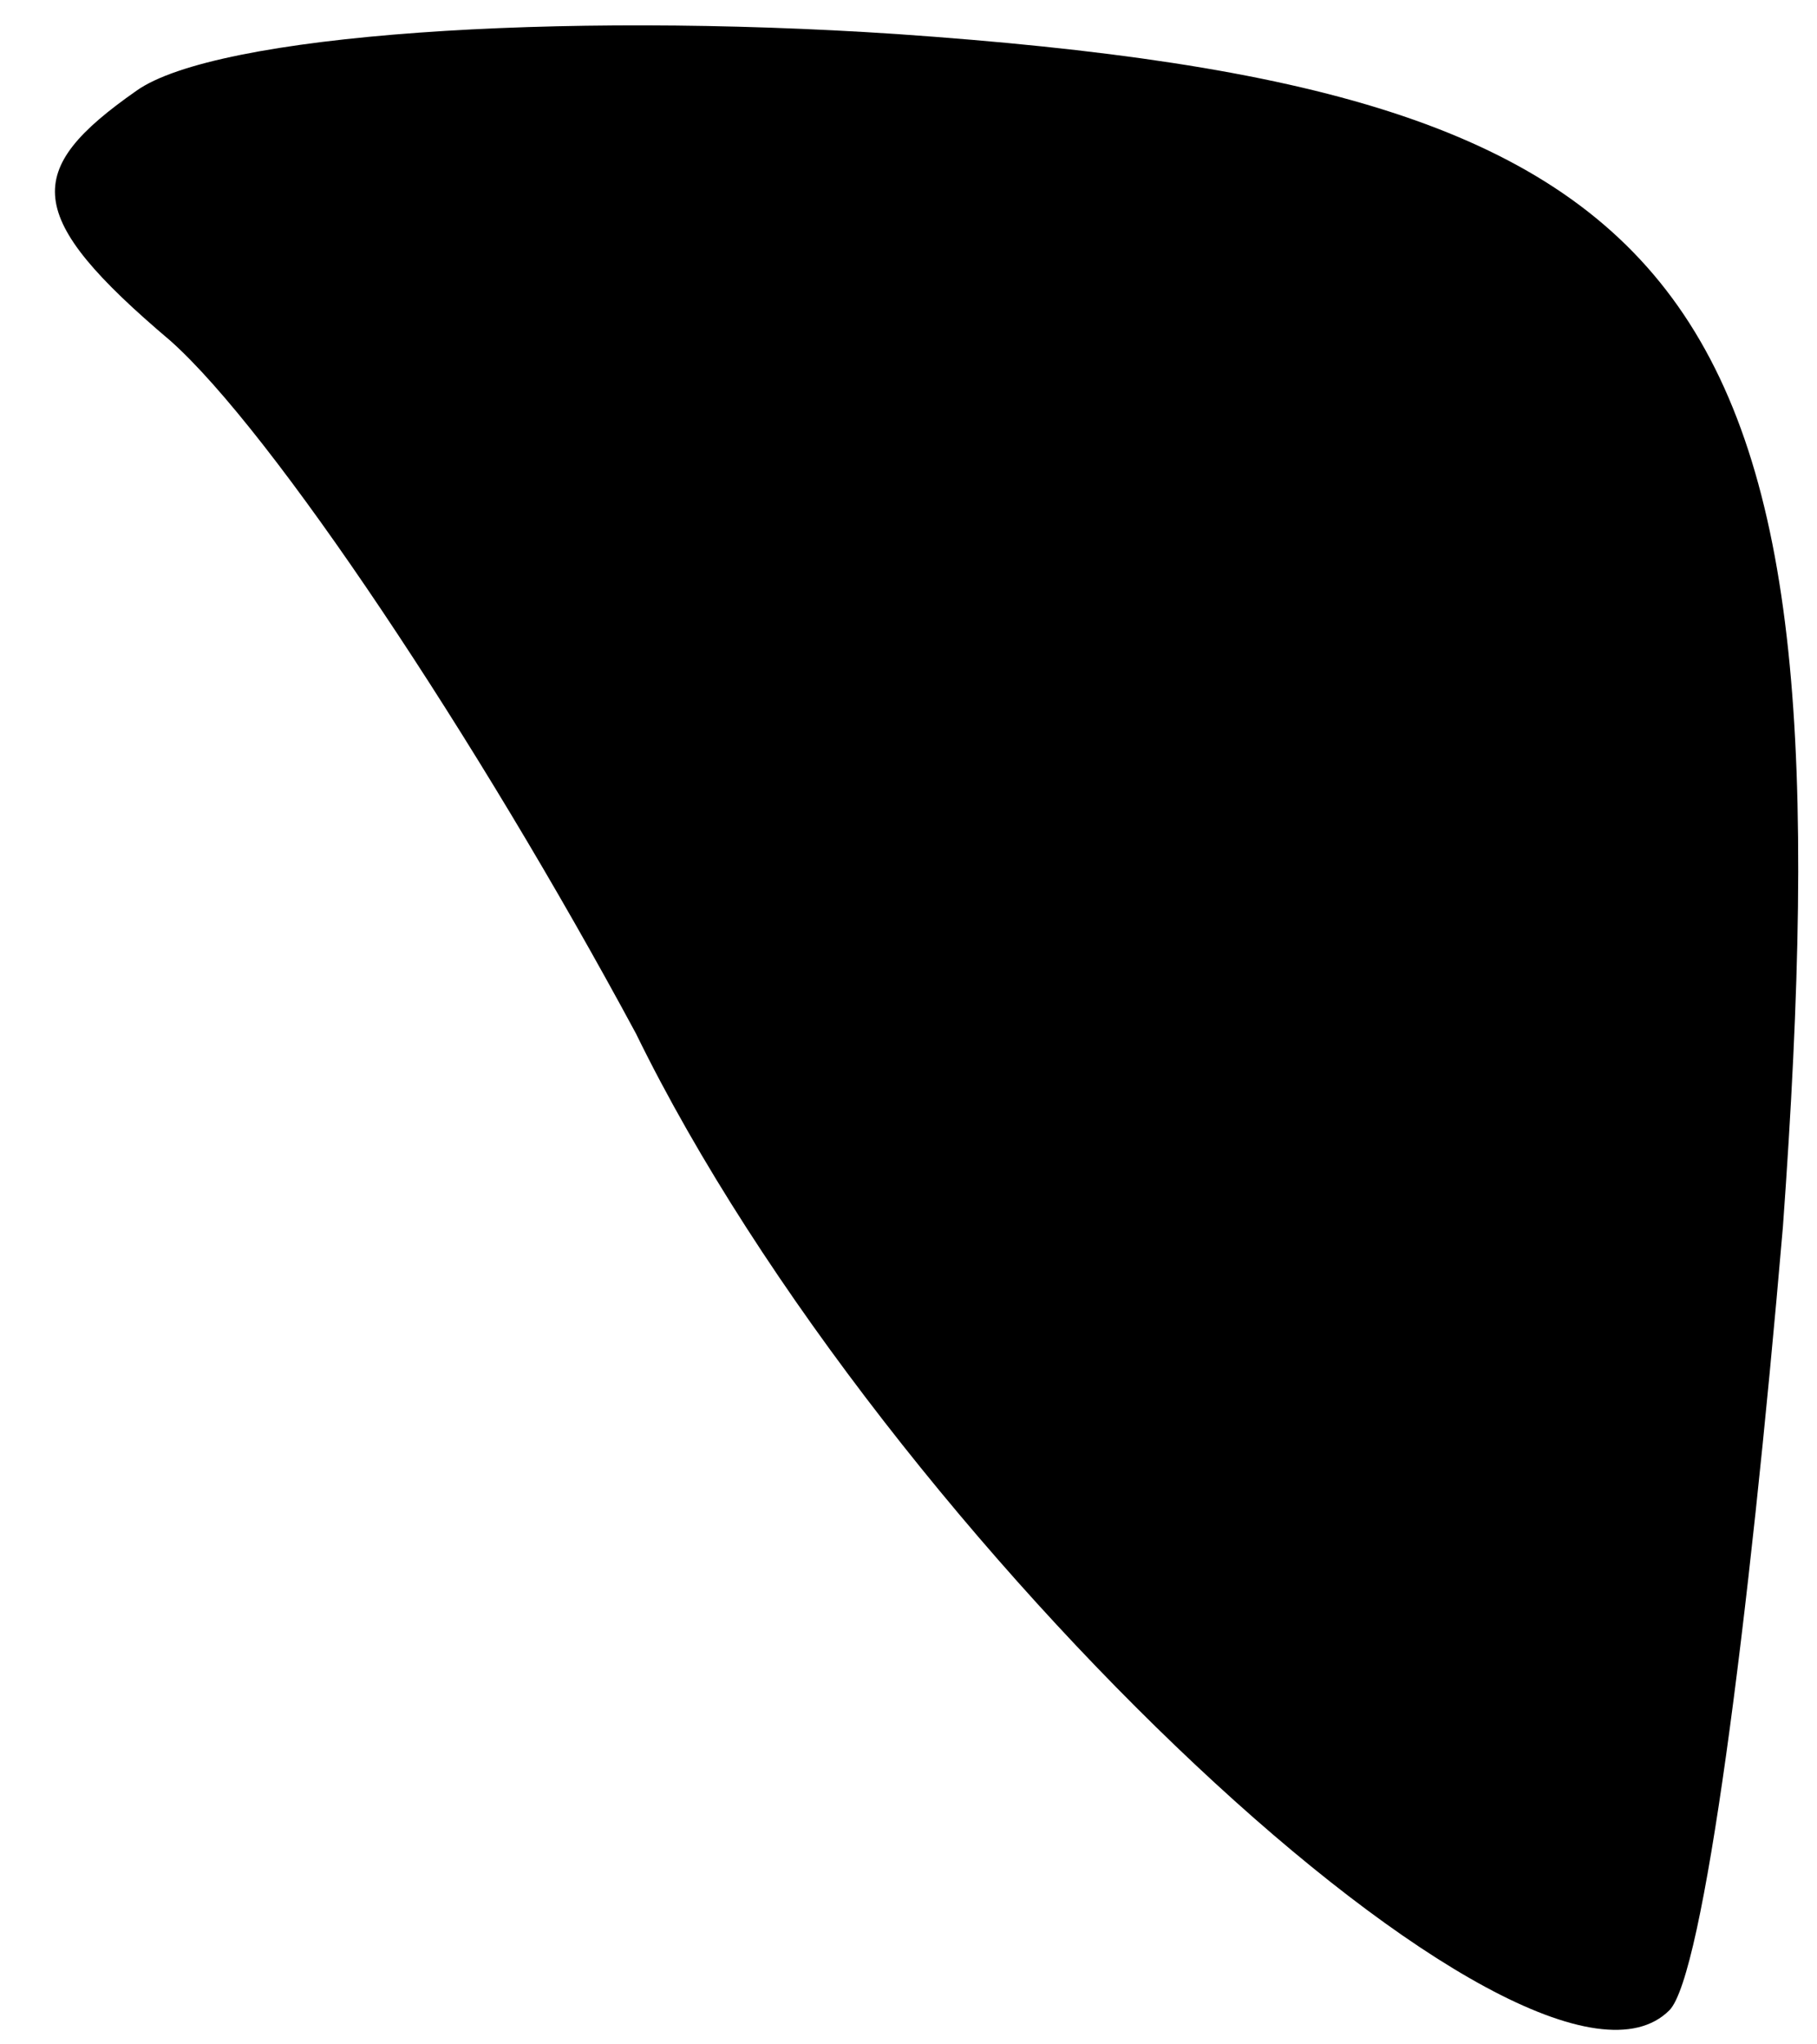 <?xml version="1.0" standalone="no"?>
<!DOCTYPE svg PUBLIC "-//W3C//DTD SVG 20010904//EN"
 "http://www.w3.org/TR/2001/REC-SVG-20010904/DTD/svg10.dtd">
<svg version="1.0" xmlns="http://www.w3.org/2000/svg"
 width="16pt" height="18pt" viewBox="0 0 16 18"
 preserveAspectRatio="xMidYMid meet">
<g transform="translate(0,18) scale(0.1,-0.1)"
fill="#000000" stroke="none">
<path fill="#000000" stroke="none" d="M12 172 c-10 -7 -10 -11 3 -22 9 -8 27
-35 41 -61 22 -45 79 -98 91 -86 3 3 7 34 10 69 6 83 -6 100 -78 105 -30 2
-60 0 -67 -5z"/>
</g>
</svg>
